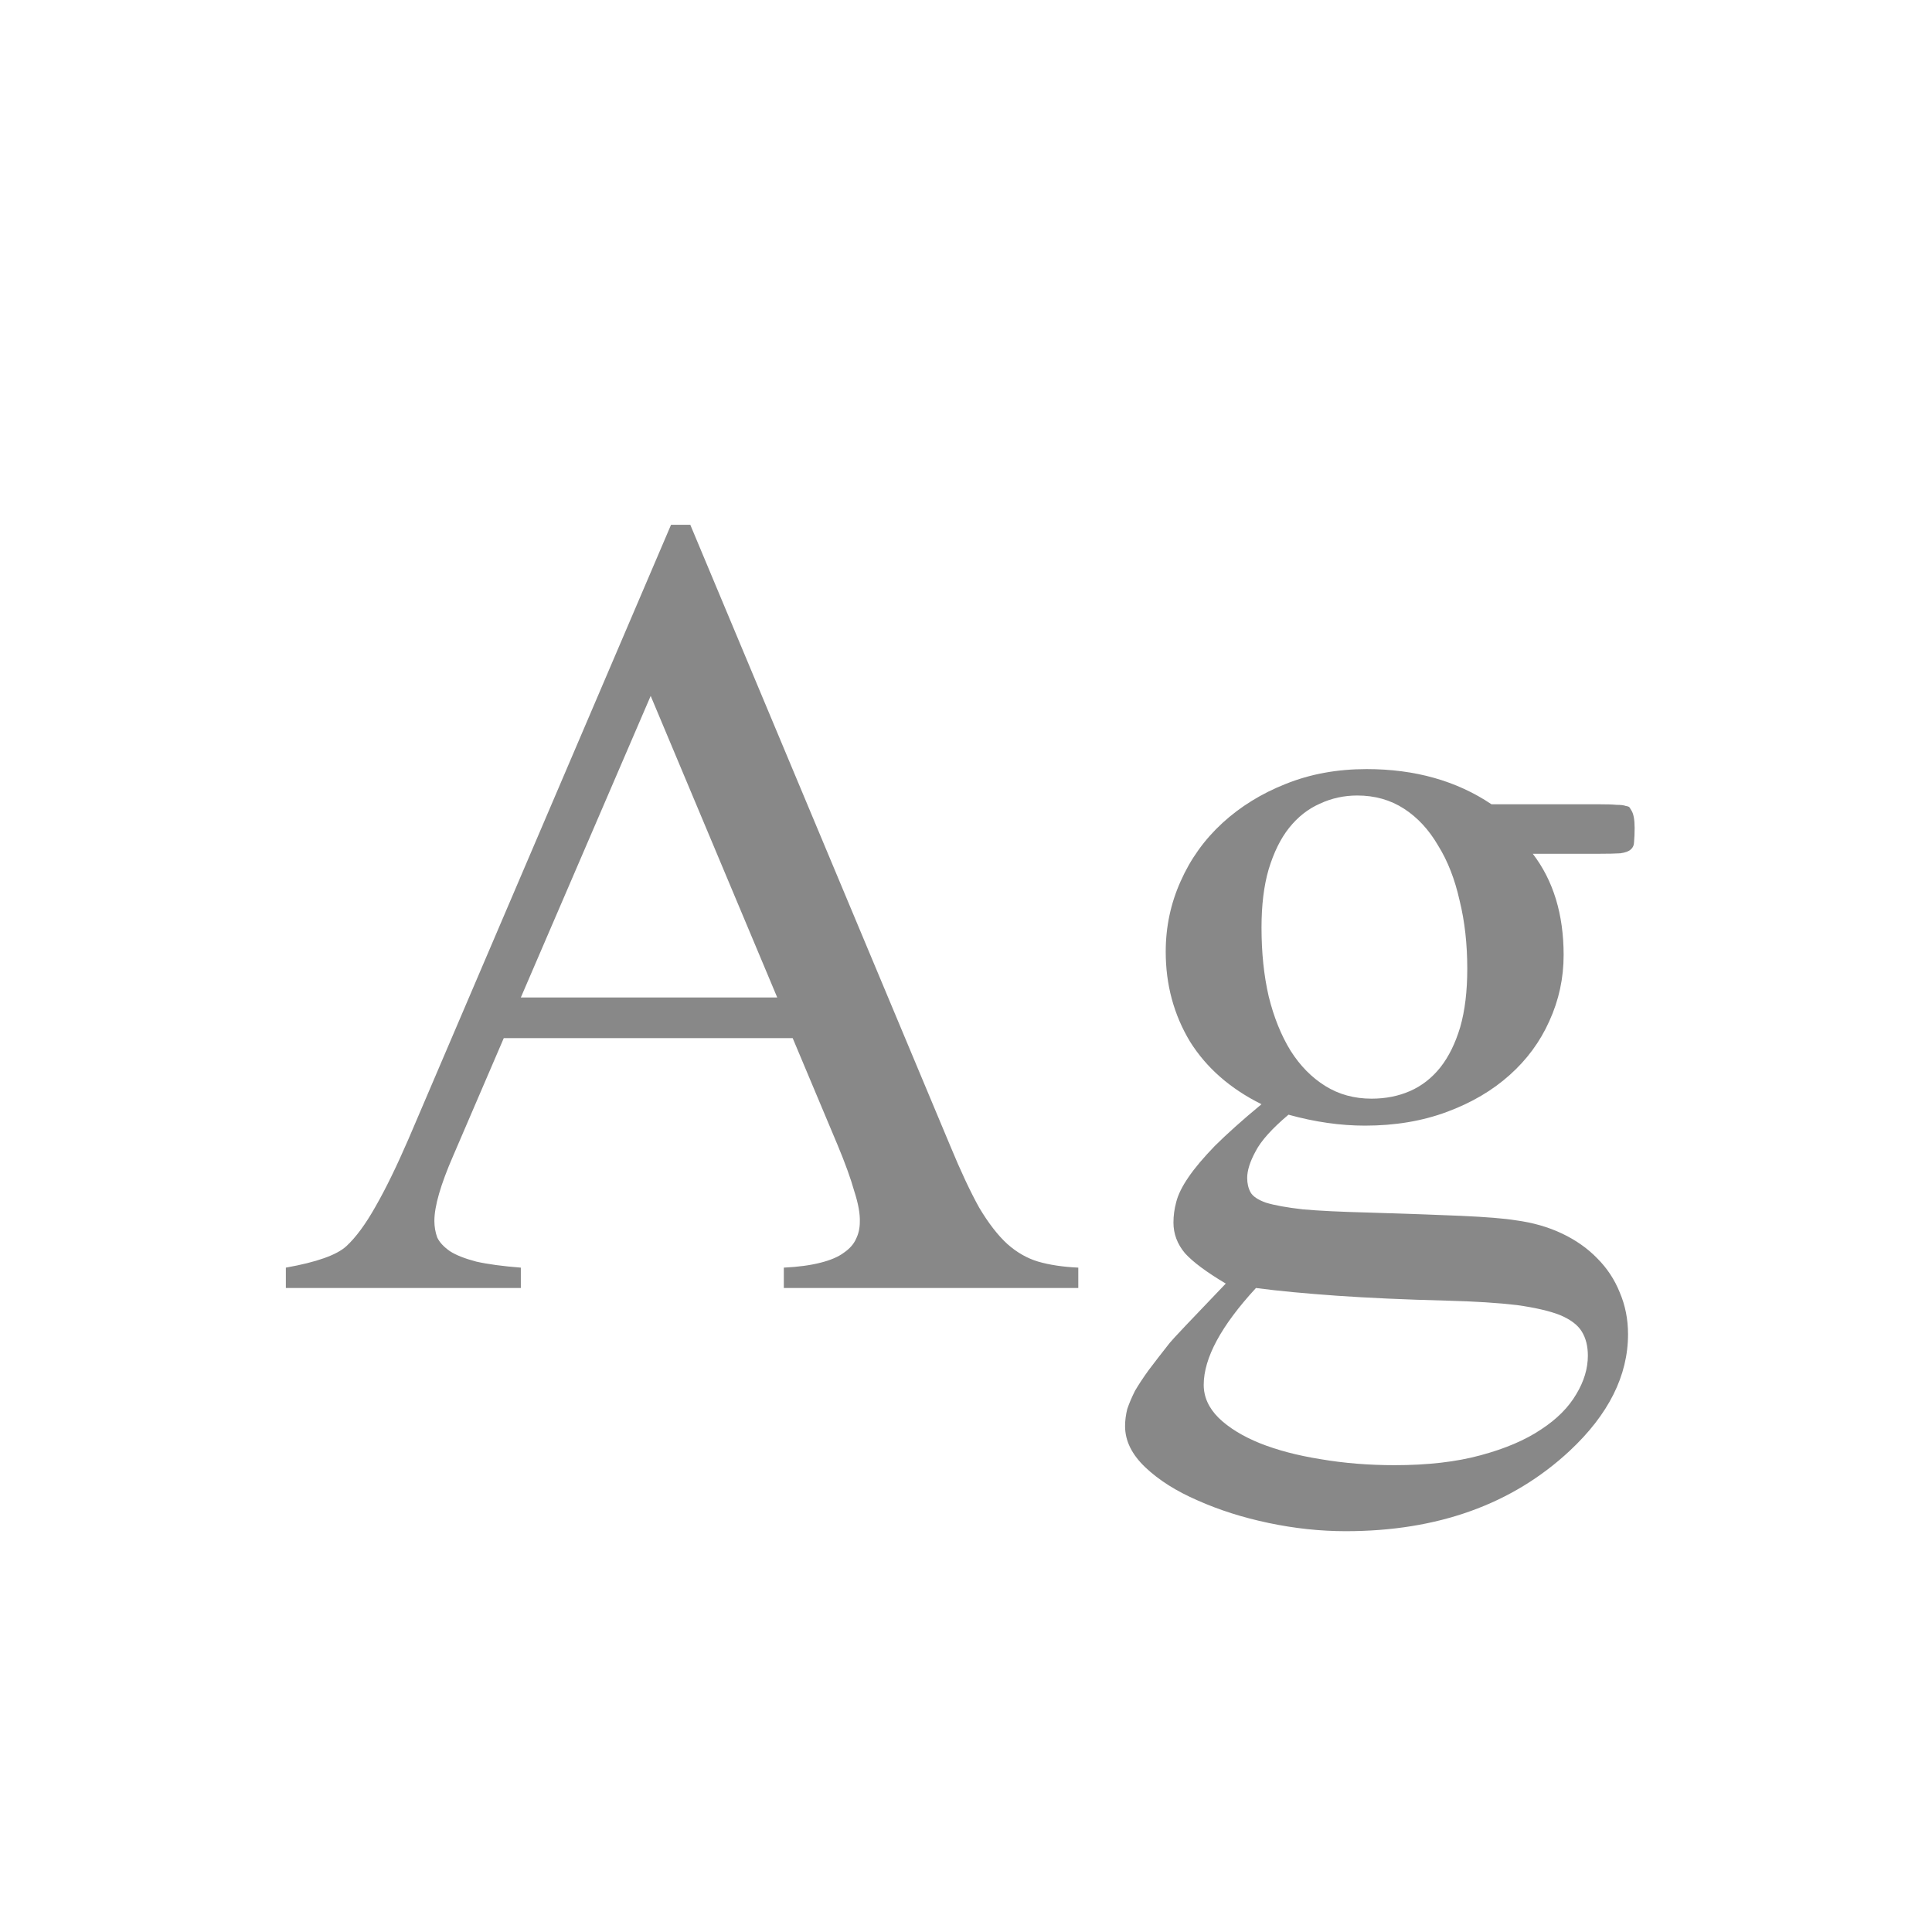 <svg width="24" height="24" viewBox="0 0 24 24" fill="none" xmlns="http://www.w3.org/2000/svg">
<path d="M9.847 12.896H6.258L5.629 14.359C5.474 14.715 5.396 14.984 5.396 15.166C5.396 15.239 5.408 15.307 5.431 15.371C5.458 15.43 5.51 15.487 5.588 15.542C5.665 15.592 5.775 15.635 5.916 15.672C6.057 15.704 6.242 15.729 6.47 15.747V16H3.551V15.747C3.934 15.679 4.184 15.59 4.303 15.48C4.421 15.371 4.542 15.207 4.665 14.988C4.793 14.765 4.929 14.485 5.075 14.148L8.336 6.519H8.575L11.802 14.229C11.934 14.549 12.055 14.806 12.164 15.002C12.278 15.193 12.394 15.344 12.513 15.453C12.631 15.558 12.759 15.631 12.896 15.672C13.037 15.713 13.203 15.738 13.395 15.747V16H9.737V15.747C9.92 15.738 10.072 15.717 10.195 15.685C10.318 15.654 10.414 15.613 10.482 15.562C10.555 15.512 10.605 15.455 10.633 15.392C10.665 15.328 10.681 15.257 10.681 15.18C10.685 15.079 10.662 14.952 10.612 14.797C10.567 14.637 10.498 14.448 10.407 14.229L9.847 12.896ZM9.655 12.391L8.083 8.645L6.47 12.391H9.655ZM15.671 13.717C15.284 13.525 14.987 13.266 14.782 12.938C14.582 12.605 14.481 12.233 14.481 11.823C14.481 11.513 14.543 11.222 14.666 10.948C14.789 10.67 14.962 10.429 15.185 10.224C15.409 10.019 15.671 9.857 15.972 9.738C16.277 9.615 16.612 9.554 16.977 9.554C17.578 9.554 18.095 9.7 18.528 9.991H19.855C19.955 9.991 20.03 9.993 20.08 9.998C20.135 9.998 20.174 10.003 20.196 10.012C20.224 10.016 20.24 10.023 20.244 10.032C20.249 10.041 20.256 10.053 20.265 10.066C20.292 10.107 20.306 10.18 20.306 10.285C20.306 10.354 20.303 10.411 20.299 10.456C20.299 10.497 20.285 10.529 20.258 10.552C20.235 10.575 20.192 10.591 20.128 10.6C20.069 10.604 19.977 10.606 19.855 10.606H19.041C19.296 10.939 19.424 11.358 19.424 11.864C19.424 12.151 19.365 12.425 19.246 12.685C19.132 12.94 18.968 13.163 18.754 13.354C18.54 13.546 18.28 13.699 17.975 13.812C17.669 13.926 17.33 13.983 16.956 13.983C16.651 13.983 16.334 13.938 16.006 13.847C15.801 14.02 15.664 14.172 15.596 14.305C15.527 14.432 15.493 14.542 15.493 14.633C15.493 14.701 15.507 14.76 15.534 14.81C15.562 14.861 15.625 14.904 15.726 14.94C15.83 14.972 15.983 15 16.184 15.023C16.384 15.041 16.658 15.054 17.004 15.063C17.473 15.077 17.858 15.091 18.159 15.104C18.465 15.118 18.688 15.136 18.829 15.159C19.039 15.187 19.23 15.241 19.403 15.323C19.576 15.405 19.722 15.508 19.841 15.631C19.964 15.754 20.057 15.895 20.121 16.055C20.189 16.214 20.224 16.387 20.224 16.574C20.224 17.089 19.982 17.572 19.499 18.023C18.784 18.689 17.856 19.021 16.717 19.021C16.402 19.021 16.083 18.987 15.76 18.919C15.436 18.851 15.142 18.757 14.878 18.639C14.614 18.525 14.397 18.388 14.229 18.229C14.06 18.069 13.976 17.898 13.976 17.716C13.976 17.648 13.985 17.577 14.003 17.504C14.026 17.436 14.058 17.36 14.099 17.278C14.144 17.201 14.201 17.114 14.27 17.019C14.342 16.923 14.429 16.811 14.529 16.684C14.561 16.643 14.794 16.396 15.227 15.945C14.99 15.804 14.821 15.679 14.721 15.569C14.625 15.455 14.577 15.328 14.577 15.187C14.577 15.104 14.588 15.02 14.611 14.934C14.634 14.842 14.684 14.74 14.762 14.626C14.839 14.512 14.949 14.382 15.09 14.236C15.236 14.091 15.429 13.917 15.671 13.717ZM16.86 9.882C16.696 9.882 16.541 9.916 16.395 9.984C16.25 10.048 16.122 10.148 16.013 10.285C15.908 10.417 15.824 10.588 15.76 10.798C15.7 11.003 15.671 11.245 15.671 11.523C15.671 11.832 15.7 12.117 15.76 12.377C15.824 12.637 15.915 12.862 16.033 13.054C16.152 13.241 16.295 13.386 16.464 13.491C16.633 13.596 16.824 13.648 17.038 13.648C17.211 13.648 17.371 13.617 17.517 13.553C17.662 13.489 17.788 13.391 17.893 13.259C17.997 13.127 18.079 12.96 18.139 12.76C18.198 12.555 18.227 12.313 18.227 12.035C18.227 11.73 18.196 11.447 18.132 11.188C18.073 10.923 17.984 10.695 17.865 10.504C17.751 10.308 17.61 10.155 17.441 10.046C17.273 9.937 17.079 9.882 16.86 9.882ZM15.602 16C15.17 16.469 14.953 16.87 14.953 17.203C14.953 17.354 15.015 17.49 15.138 17.613C15.265 17.736 15.436 17.841 15.65 17.928C15.865 18.014 16.115 18.08 16.402 18.126C16.694 18.176 17.002 18.201 17.325 18.201C17.735 18.201 18.091 18.16 18.392 18.078C18.697 17.996 18.948 17.889 19.144 17.757C19.34 17.629 19.485 17.483 19.581 17.319C19.677 17.16 19.725 17 19.725 16.841C19.725 16.722 19.7 16.622 19.649 16.54C19.599 16.458 19.508 16.39 19.376 16.335C19.248 16.285 19.071 16.244 18.843 16.212C18.615 16.185 18.323 16.166 17.968 16.157C17.453 16.144 16.999 16.123 16.607 16.096C16.215 16.068 15.88 16.037 15.602 16Z" fill="#888888"/>
</svg>
